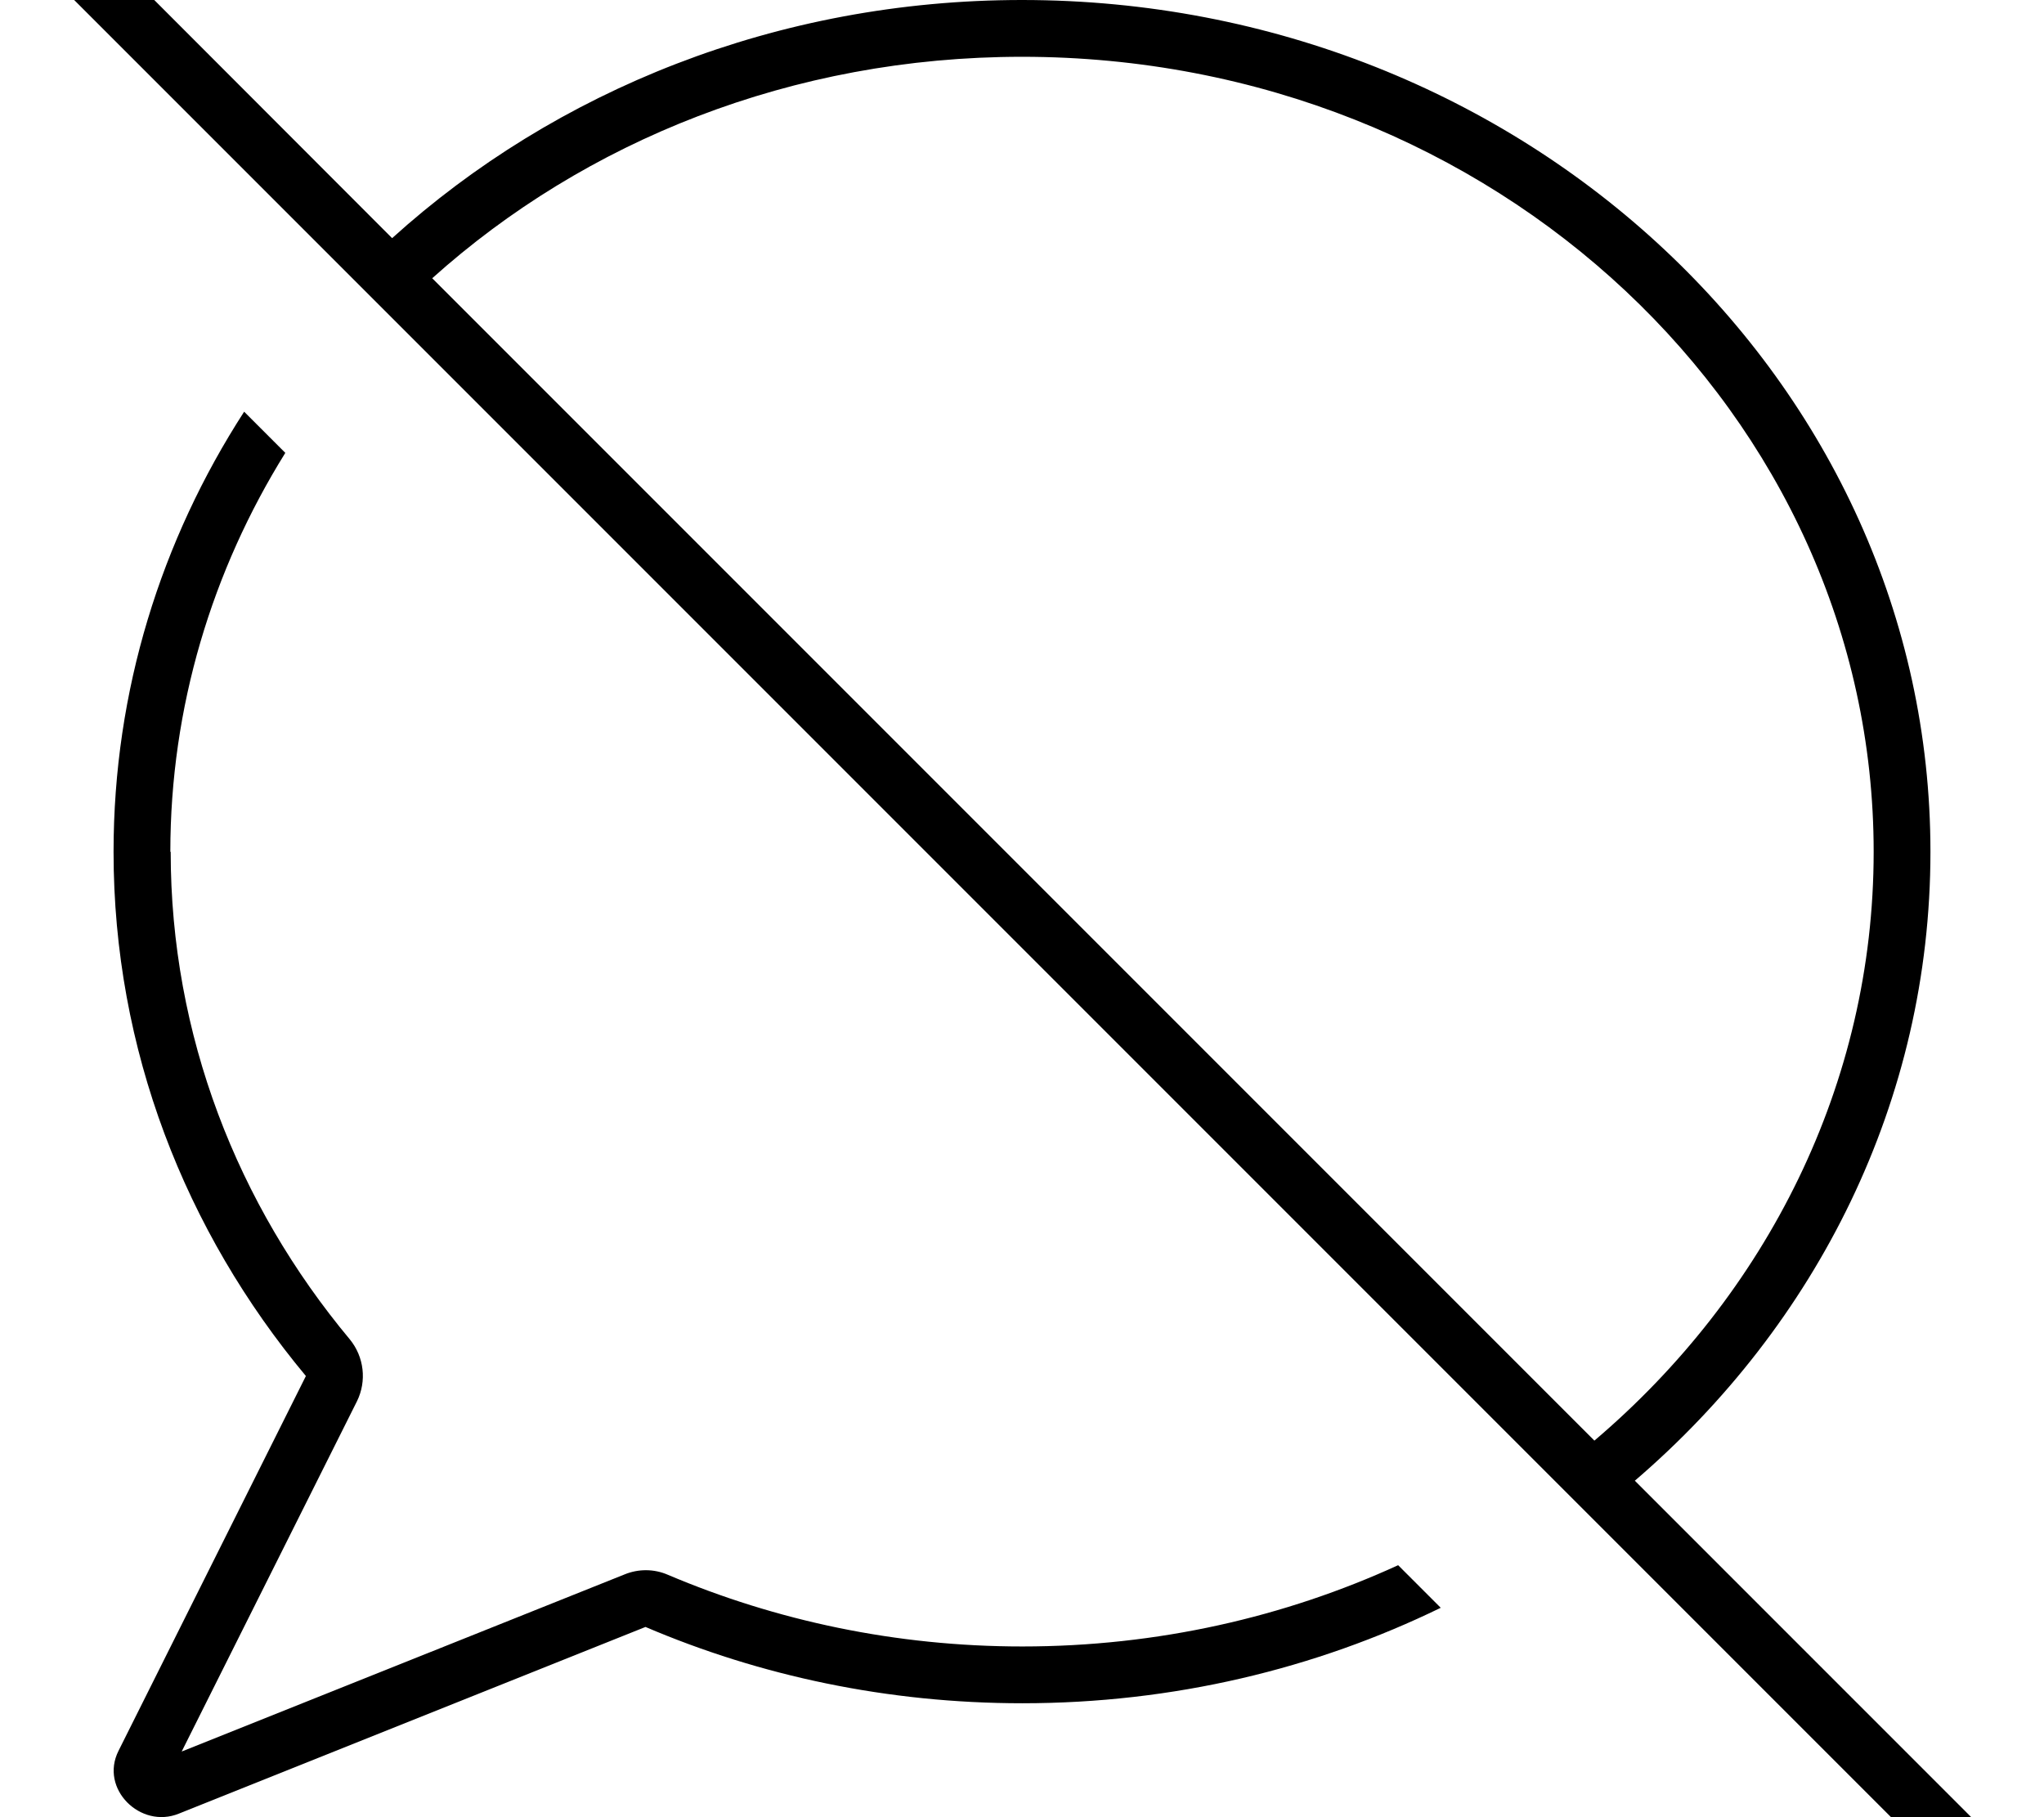 <svg xmlns="http://www.w3.org/2000/svg" viewBox="0 0 576 512"><!--! Font Awesome Pro 7.1.0 by @fontawesome - https://fontawesome.com License - https://fontawesome.com/license (Commercial License) Copyright 2025 Fonticons, Inc. --><path fill="currentColor" d="M13.7-29.8c-3.1-3.1-8.2-3.1-11.3 0s-3.1 8.2 0 11.3l560 560c3.1 3.1 8.2 3.1 11.3 0s3.1-8.2 0-11.3l-113-113C511.9 373.3 544 310.2 544 240 544 107.5 429.4 0 288 0 219.1 0 156.5 25.5 110.5 67.1L13.7-29.8zM121.8 78.4c43-38.6 101.4-62.4 166.2-62.4 133.5 0 240 101.2 240 224 0 65.4-30.2 124.7-78.7 165.9L121.8 78.4zM48 240c0-40.8 11.8-79.3 32.4-112.4L68.8 116C45.4 152.2 32 194.6 32 240 32 295.7 52.2 346.9 86.2 387.7L33.4 493.3C28 504 39.6 515.4 50.4 511l131.5-52.6c32.3 13.8 68.3 21.5 106.2 21.5 42.5 0 82.6-9.7 117.9-26.9l-12-12c-31.9 14.6-67.8 22.9-105.9 22.9-35.7 0-69.5-7.3-99.9-20.2-3.9-1.7-8.3-1.7-12.2-.1l-124.8 49.9 49.4-98.7c2.8-5.7 2-12.5-2-17.4-31.7-38-50.5-85.7-50.5-137.4z"/></svg>